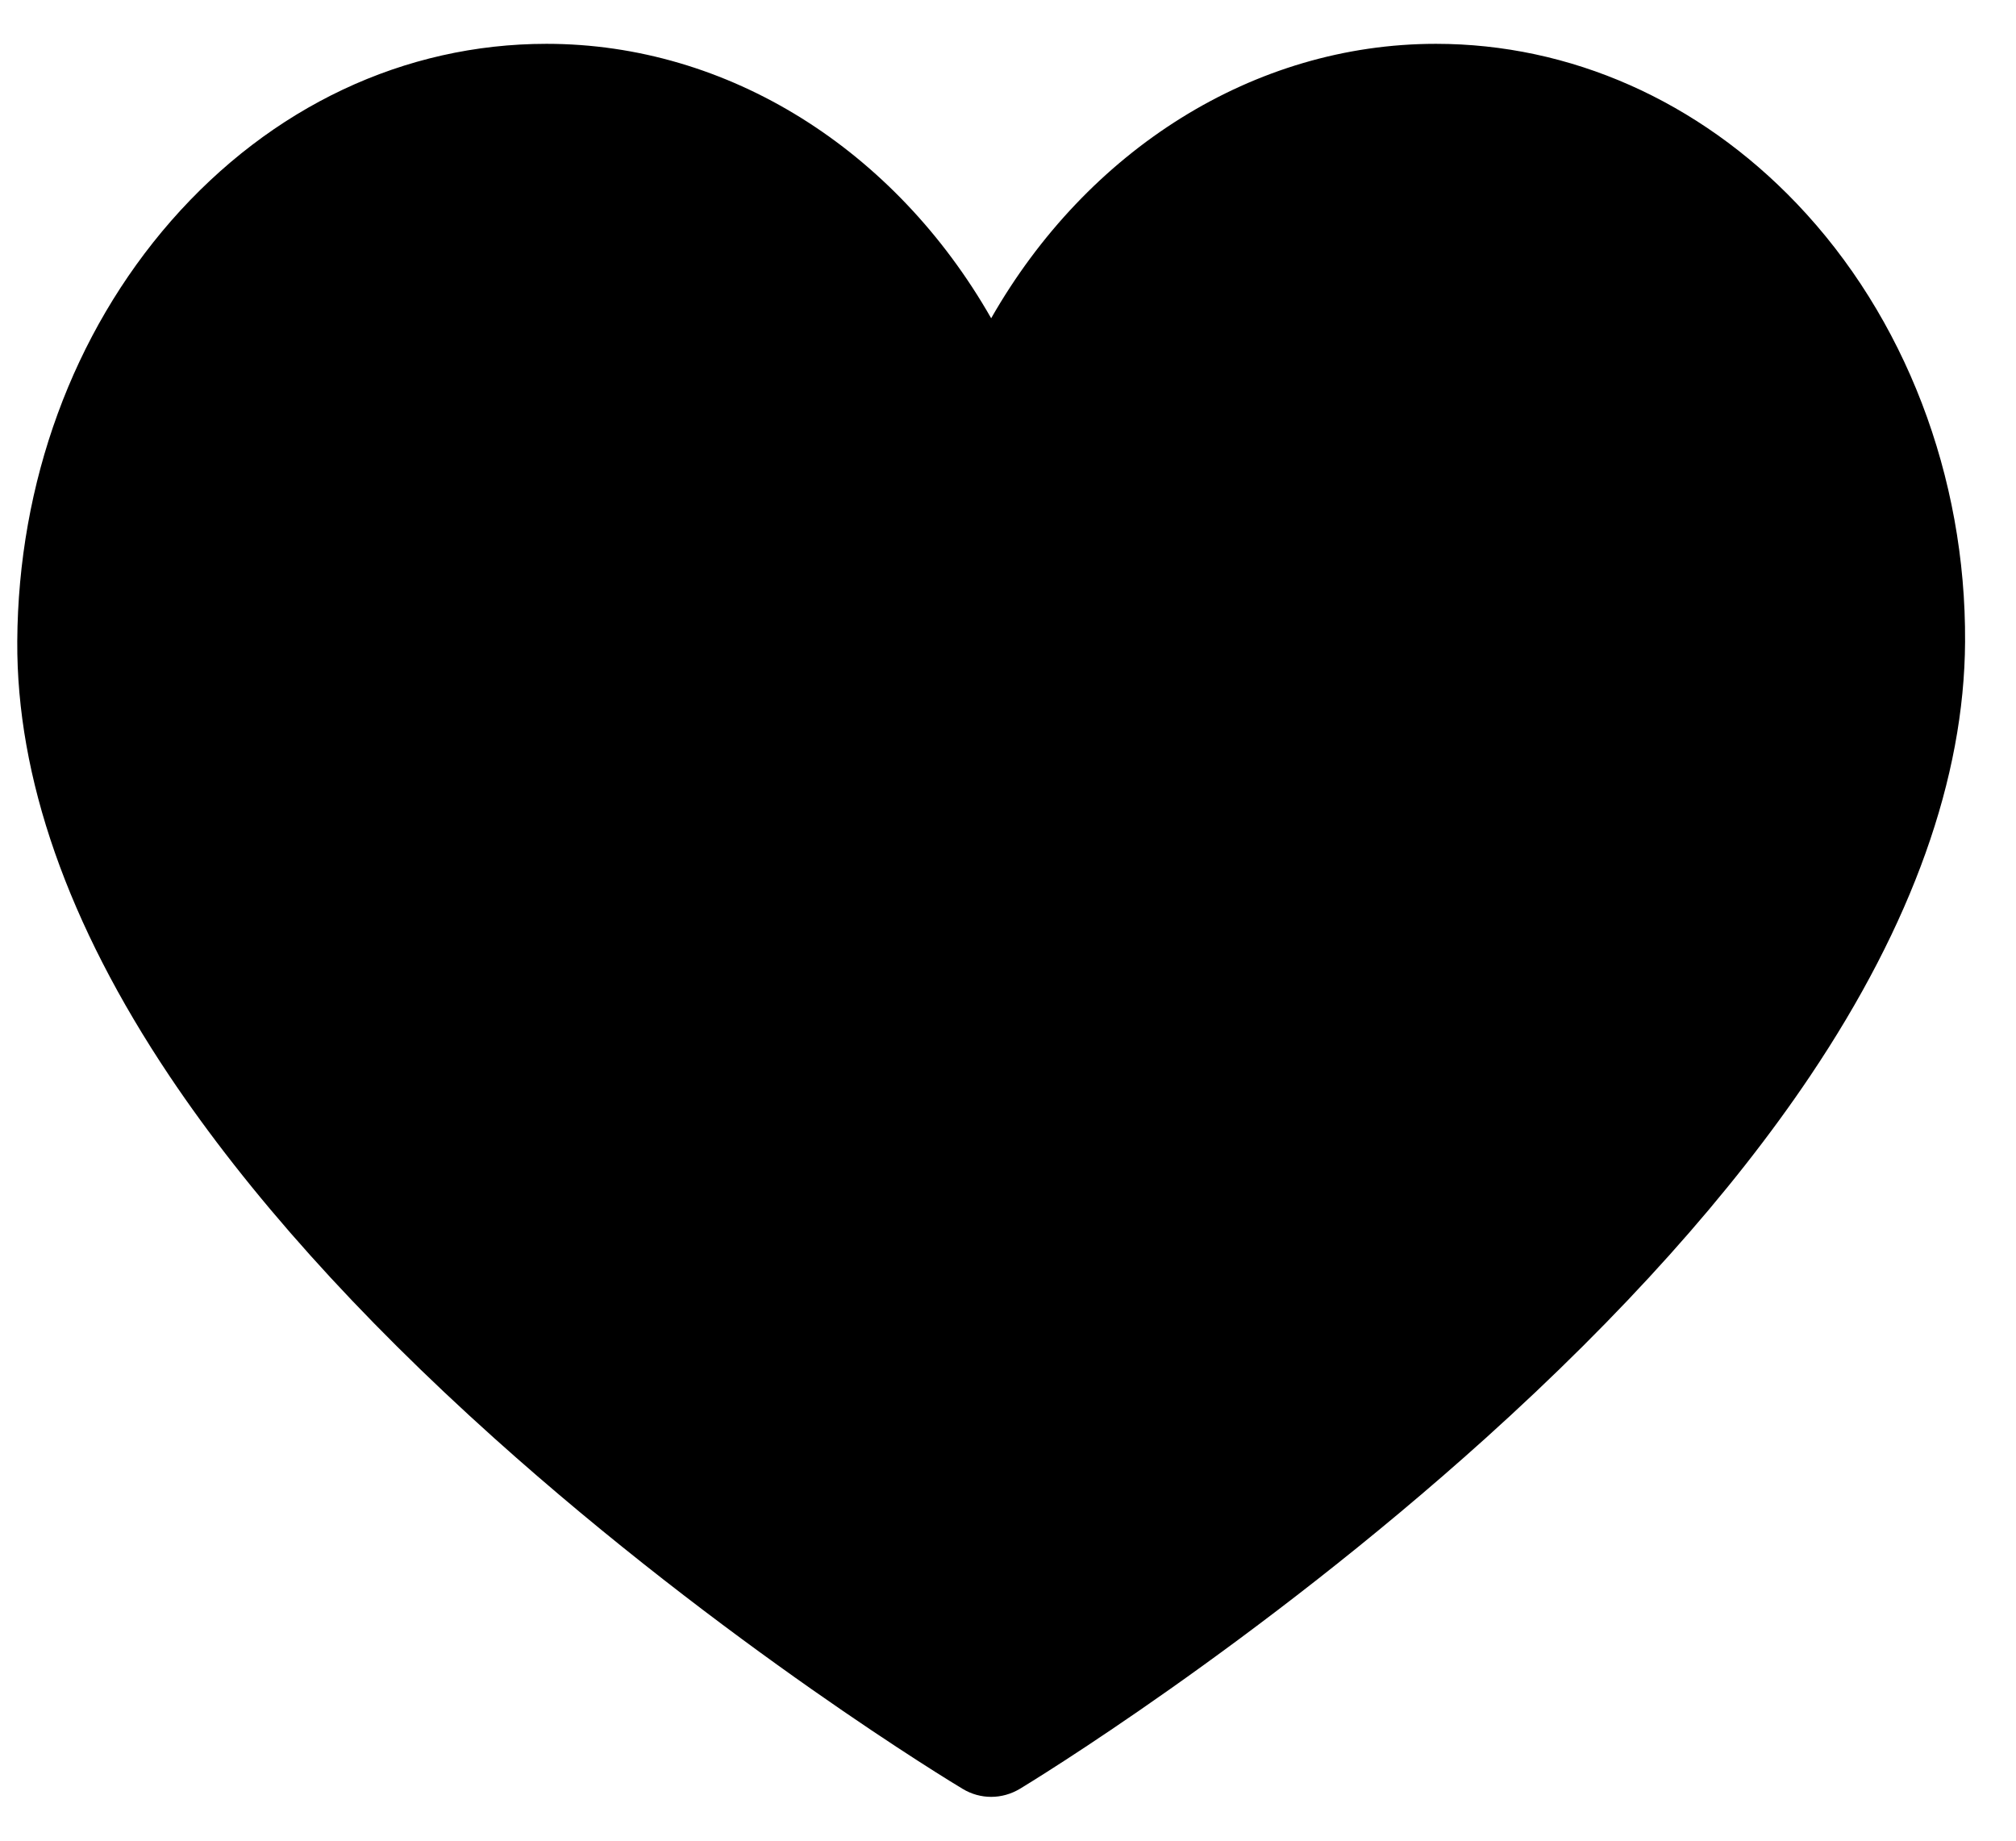 <svg width="23" height="21" viewBox="0 0 23 21" fill="none" xmlns="http://www.w3.org/2000/svg">
<g clip-path="url(#clip0_796_17440)">
<path d="M11.308 20.5C11.196 20.5 11.084 20.47 10.983 20.409C10.873 20.344 8.275 18.773 5.639 16.408C4.077 15.006 2.83 13.615 1.933 12.275C0.772 10.54 0.188 8.871 0.197 7.315C0.208 5.505 0.832 3.802 1.952 2.52C3.092 1.218 4.613 0.5 6.235 0.5C8.314 0.5 10.214 1.712 11.308 3.631C12.402 1.712 14.303 0.5 16.382 0.5C17.914 0.5 19.376 1.147 20.499 2.323C21.731 3.613 22.431 5.436 22.419 7.324C22.41 8.877 21.815 10.543 20.652 12.275C19.752 13.615 18.506 15.005 16.95 16.407C14.324 18.773 11.744 20.343 11.636 20.408C11.536 20.468 11.423 20.5 11.308 20.5Z" fill="black"/>
</g>
<defs>
<clipPath id="clip0_796_17440">
<rect width="22.22" height="20" fill="white" transform="translate(0.199 0.5)"/>
</clipPath>
</defs>
</svg>
